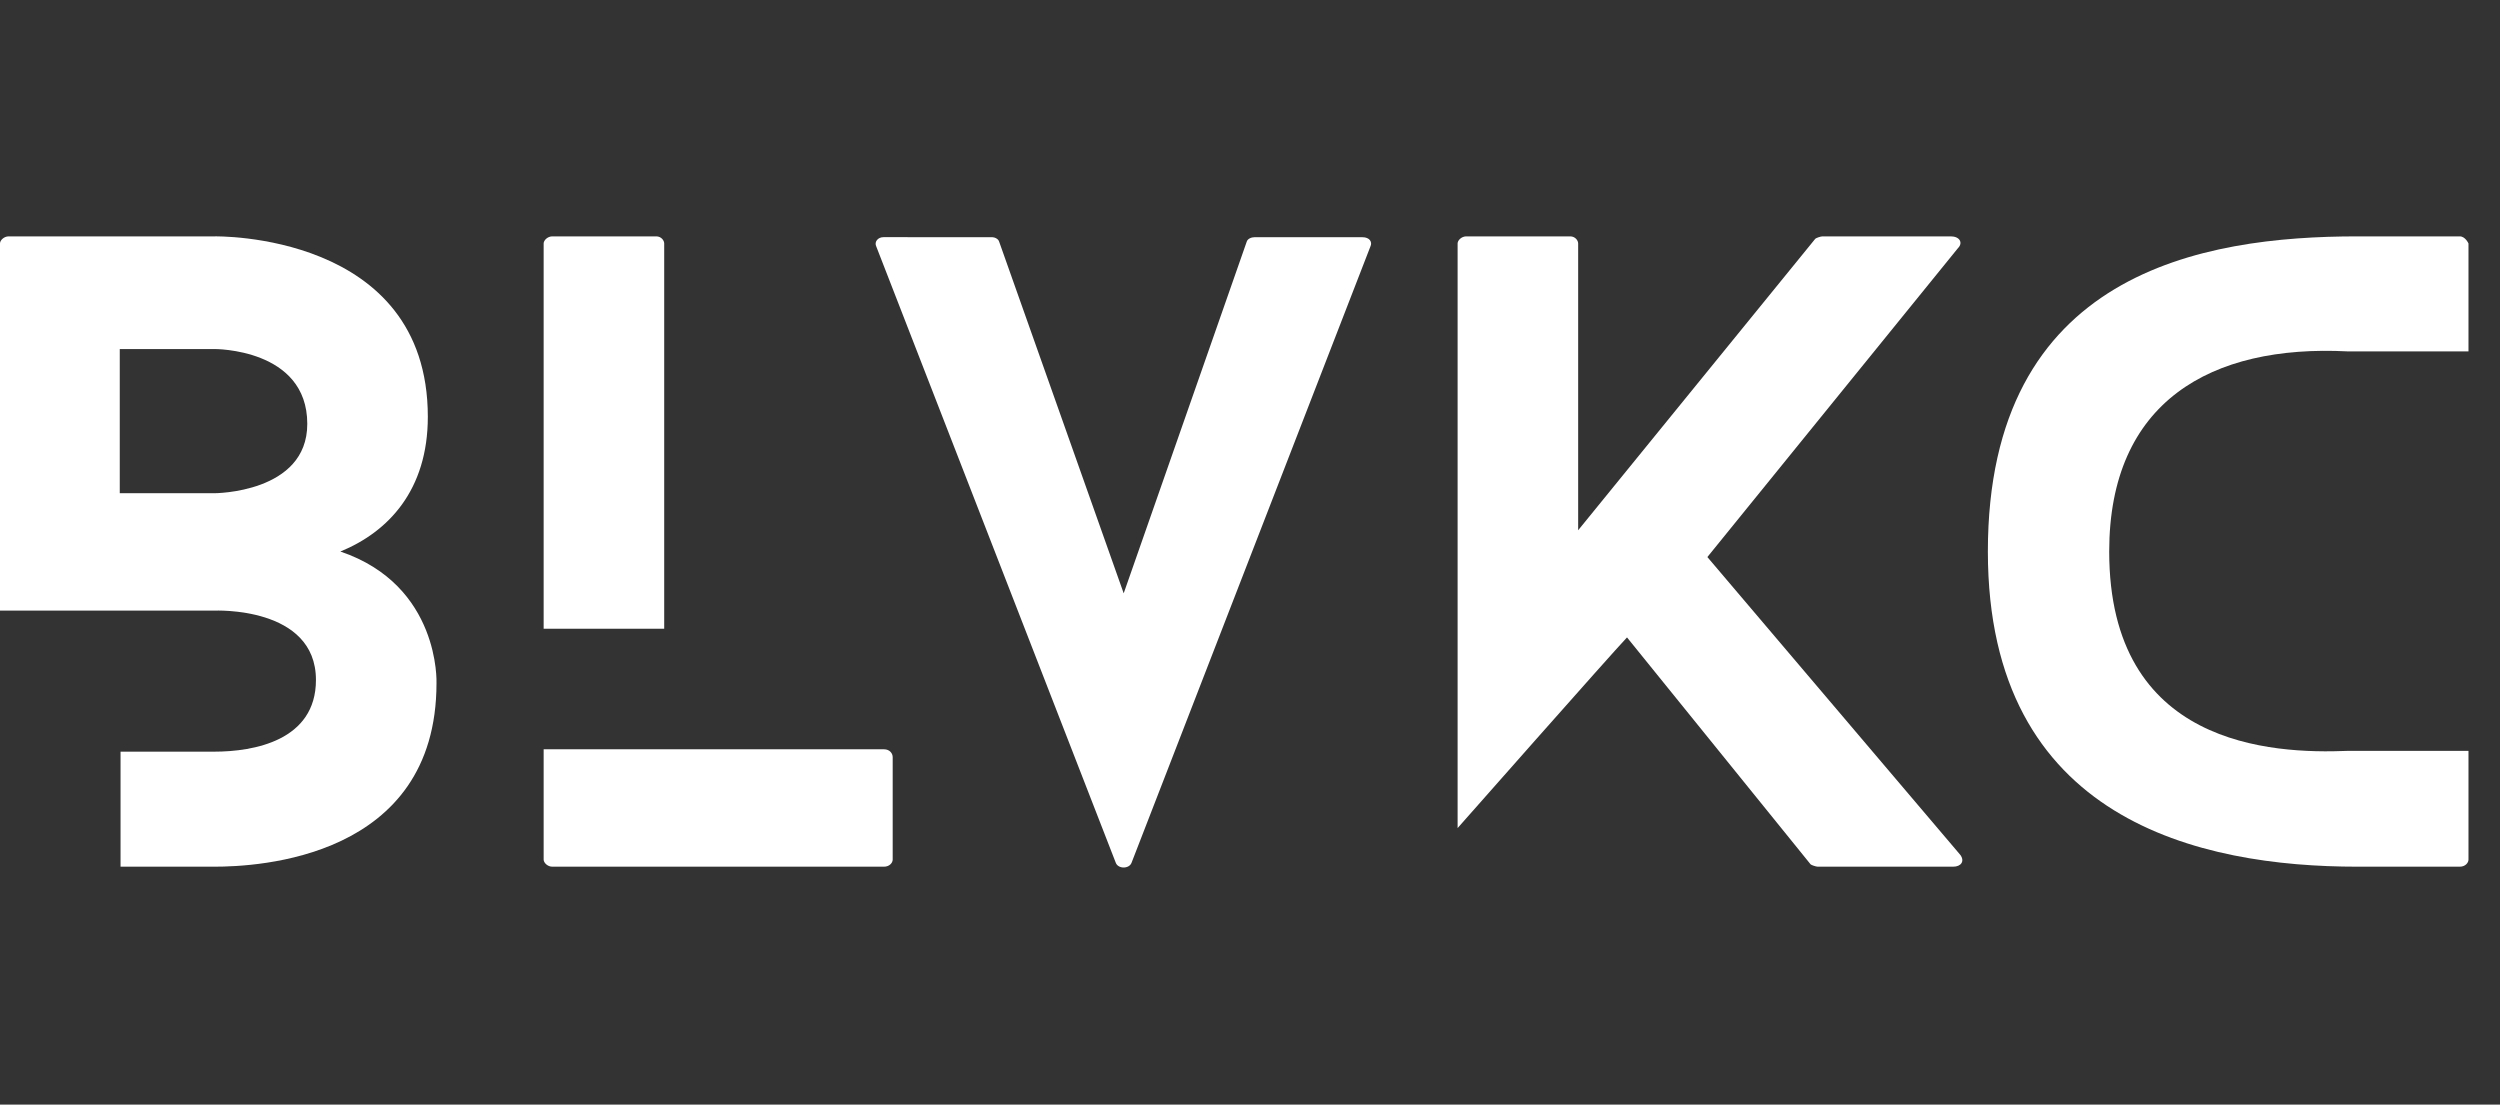 <svg width="3173" height="1402" viewBox="0 0 3173 1402" fill="none" xmlns="http://www.w3.org/2000/svg">
<rect x="0" y="0" width="3173" height="1402" fill="#333333" stroke="none"/>
<path d="M390 538C390 442 272 443 272 443H152V626H272C272 626 390 626 390 538ZM543 529C543 622 493 675 432 700C559 743 554 867 554 867C554 1090 326 1100 272 1100H153V954H272C322 954 401 940 401 863C401 769 272 775 272 775H152H0V309C0 305 5 300 11 300H272C272 300 543 294 543 529Z" fill="white"/>
<path d="M1122 951C1129 951 1133 956 1133 961V1091C1133 1095 1129 1100 1122 1100H701C695 1100 690 1095 690 1091V951H843H1122ZM843 798H690V309C690 305 695 300 701 300H833C839 300 843 305 843 309V798Z" fill="white"/>
<path d="M1112.23 313.01C1109.23 307.01 1114.23 301.01 1121.23 301.011L1259.23 301.025C1262.23 301.025 1267.23 303.026 1268.23 307.026L1426.19 753.042L1582.23 307.058C1583.23 303.058 1588.23 301.059 1592.23 301.059L1729.23 301.073C1738.23 301.074 1742.23 307.074 1739.23 313.074L1436.15 1095.04C1433.15 1103.04 1419.15 1103.04 1416.15 1095.04L1112.23 313.01Z" fill="white"/>
<path d="M2488 1085C2494 1093 2489 1100 2479 1100H2307C2305 1100 2299 1098 2298 1097L2065 809C2045 830 1850 1051 1850 1051V309C1850 305 1855 300 1861 300H1993C1999 300 2003 305 2003 309V673L2304 303C2305 302 2311 300 2313 300H2476C2487 300 2492 308 2485 315L2167 707L2488 1085Z" fill="white"/>
<path d="M2980 953H3133V1091C3133 1095 3129 1100 3122 1100H2992C2793 1100 2523 1042 2523 700C2523 345 2796 300 2992 300H3122C3129 300 3133 309 3133 309V446H2980C2806 437 2677 510 2677 700C2677 947 2883 957 2980 953Z" fill="white"/>
</svg>
